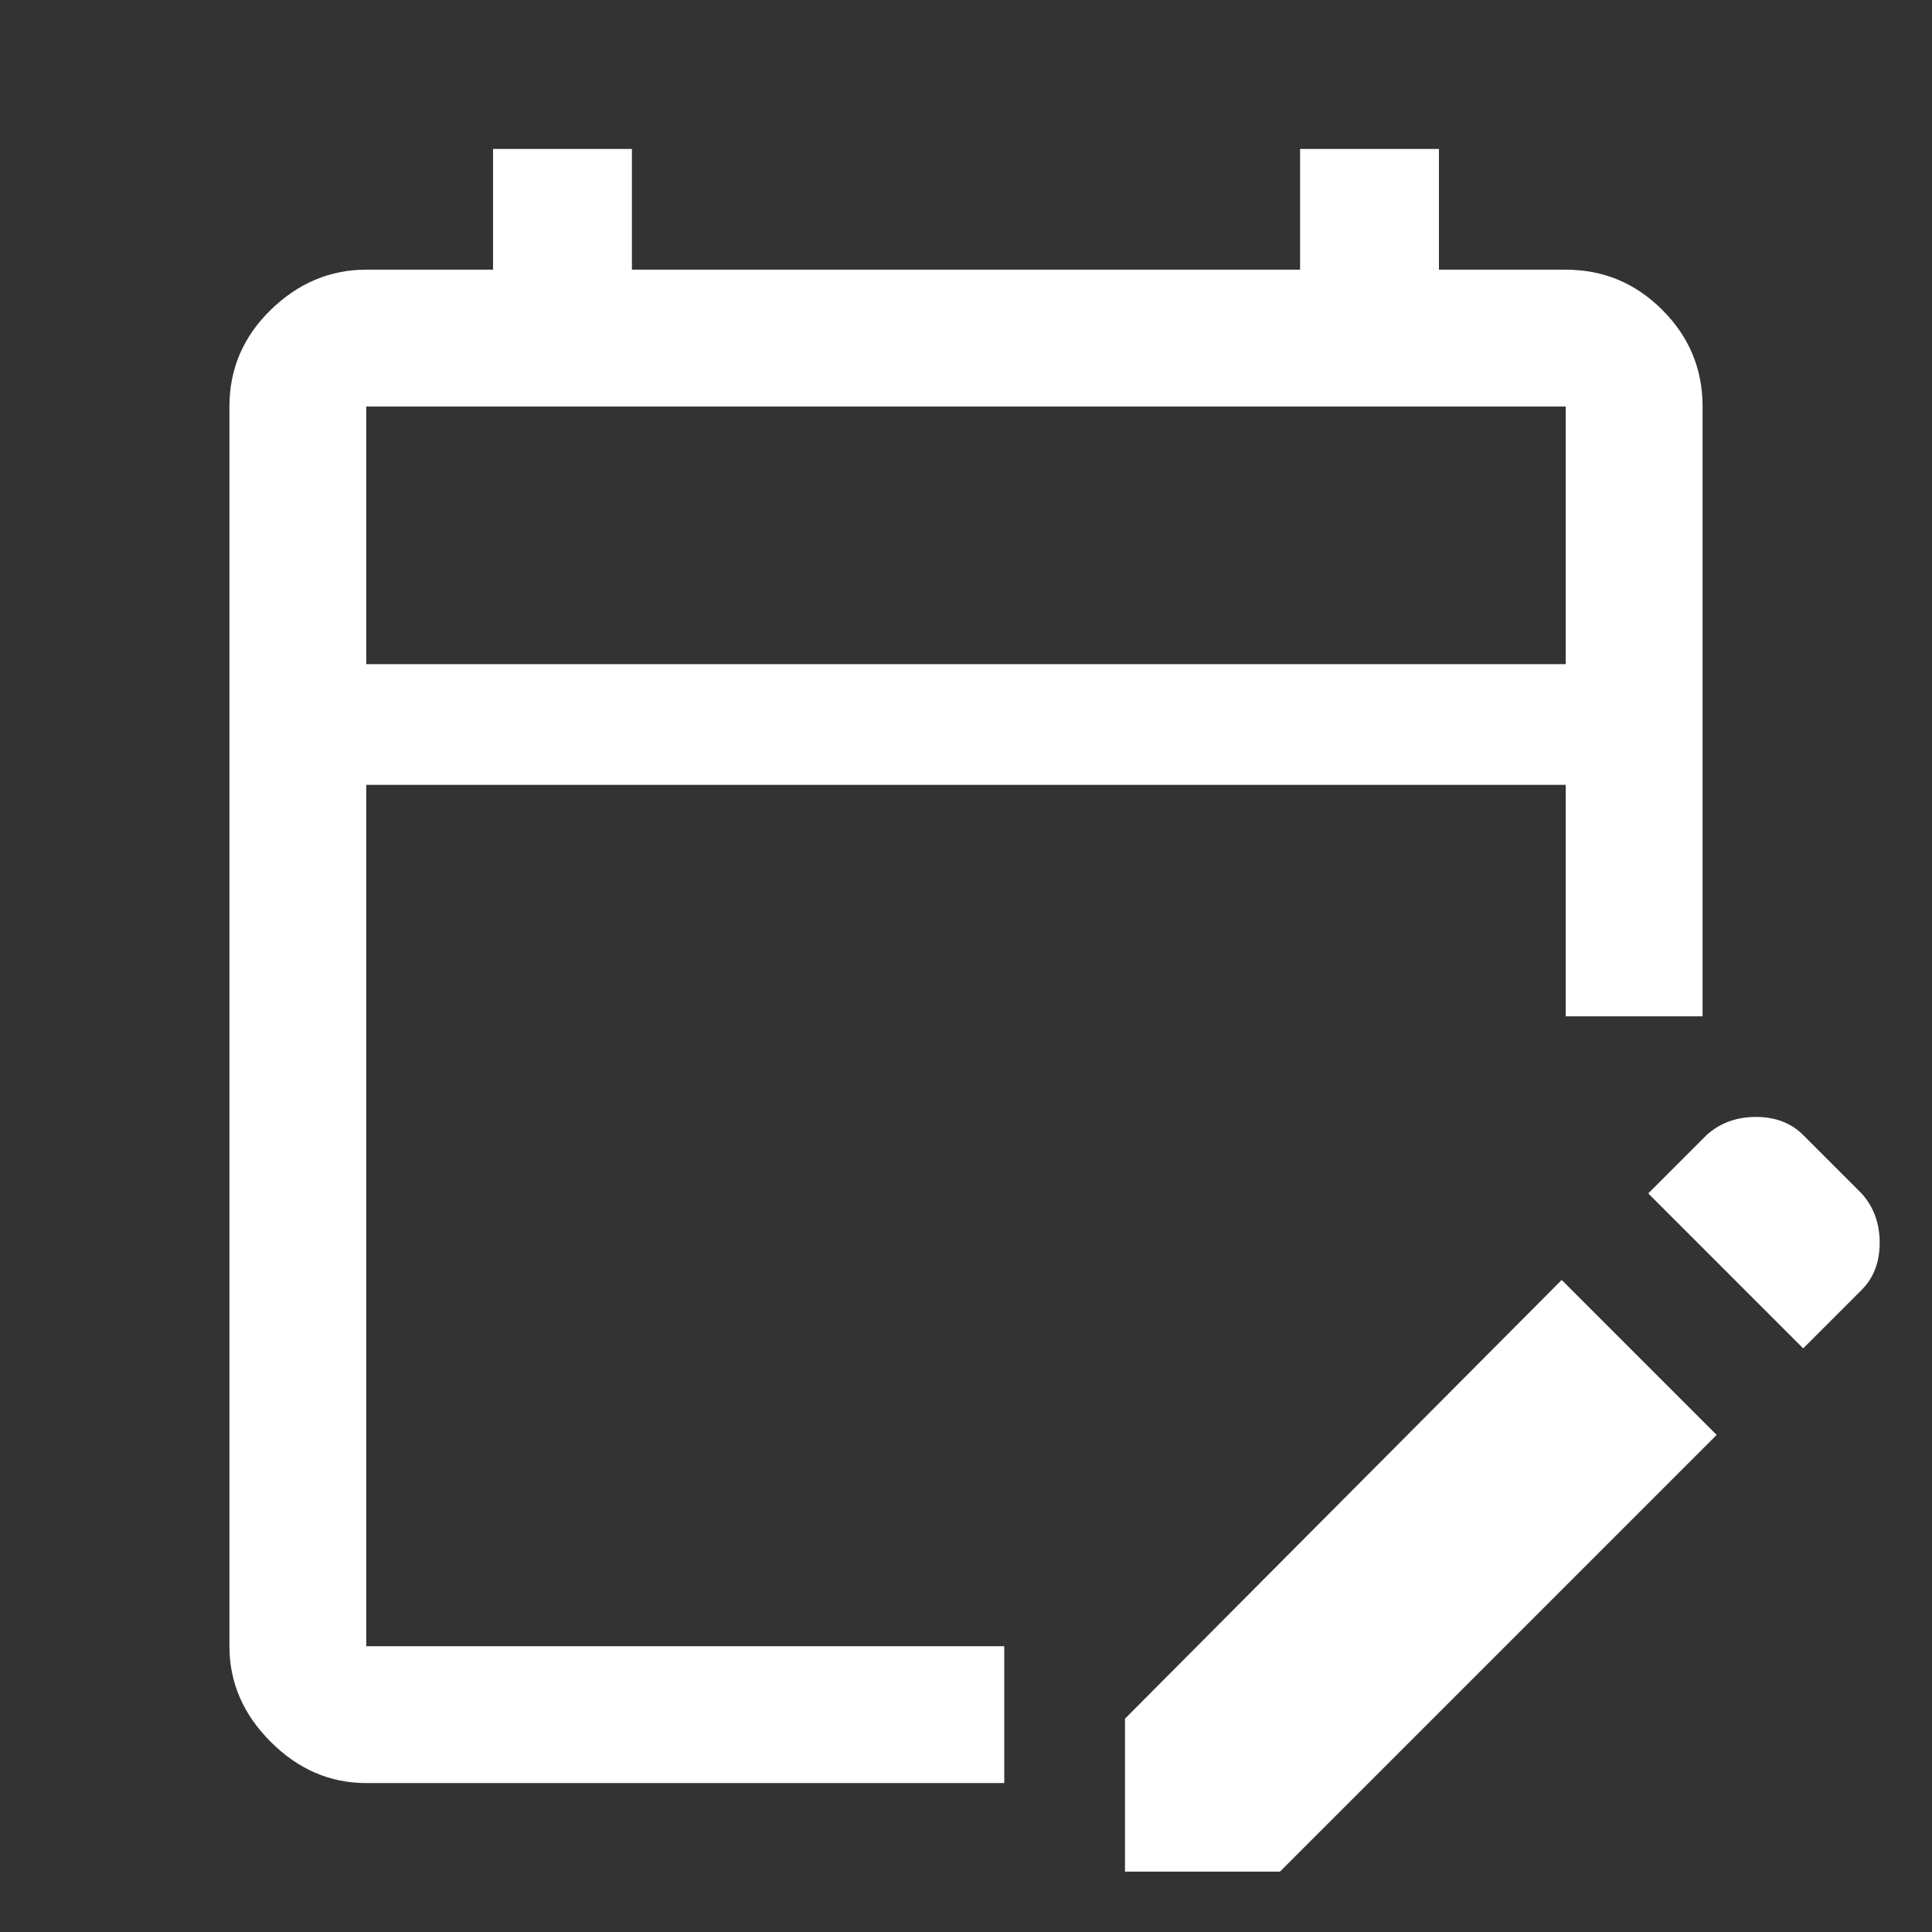 <svg xmlns="http://www.w3.org/2000/svg" height="48" width="48"><rect width="100%" height="100%" fill="#333333" stroke="none"/><path fill="#FFFFFF" d="M9.1 44.3Q7.75 44.3 6.725 43.275Q5.7 42.25 5.7 40.9V10.1Q5.7 8.7 6.725 7.7Q7.75 6.7 9.1 6.7H12.25V3.7H15.7V6.7H32.3V3.7H35.75V6.7H38.9Q40.3 6.7 41.3 7.7Q42.3 8.7 42.3 10.1V25.25H38.9V19.5H9.1V40.9Q9.1 40.9 9.1 40.9Q9.1 40.9 9.1 40.9H24.95V44.3ZM44.8 33.5 40.95 29.65 42.4 28.2Q42.9 27.75 43.625 27.75Q44.35 27.75 44.8 28.2L46.25 29.65Q46.7 30.15 46.7 30.875Q46.7 31.6 46.25 32.05ZM27.95 46.5V42.7L38.8 31.8L42.65 35.65L31.8 46.5ZM9.1 16.5H38.9V10.1Q38.9 10.1 38.9 10.1Q38.9 10.1 38.9 10.1H9.1Q9.1 10.1 9.1 10.1Q9.1 10.1 9.1 10.1ZM9.1 16.5V10.1Q9.1 10.1 9.1 10.1Q9.1 10.1 9.1 10.1Q9.1 10.1 9.1 10.1Q9.1 10.1 9.1 10.1V16.5Z"/></svg>